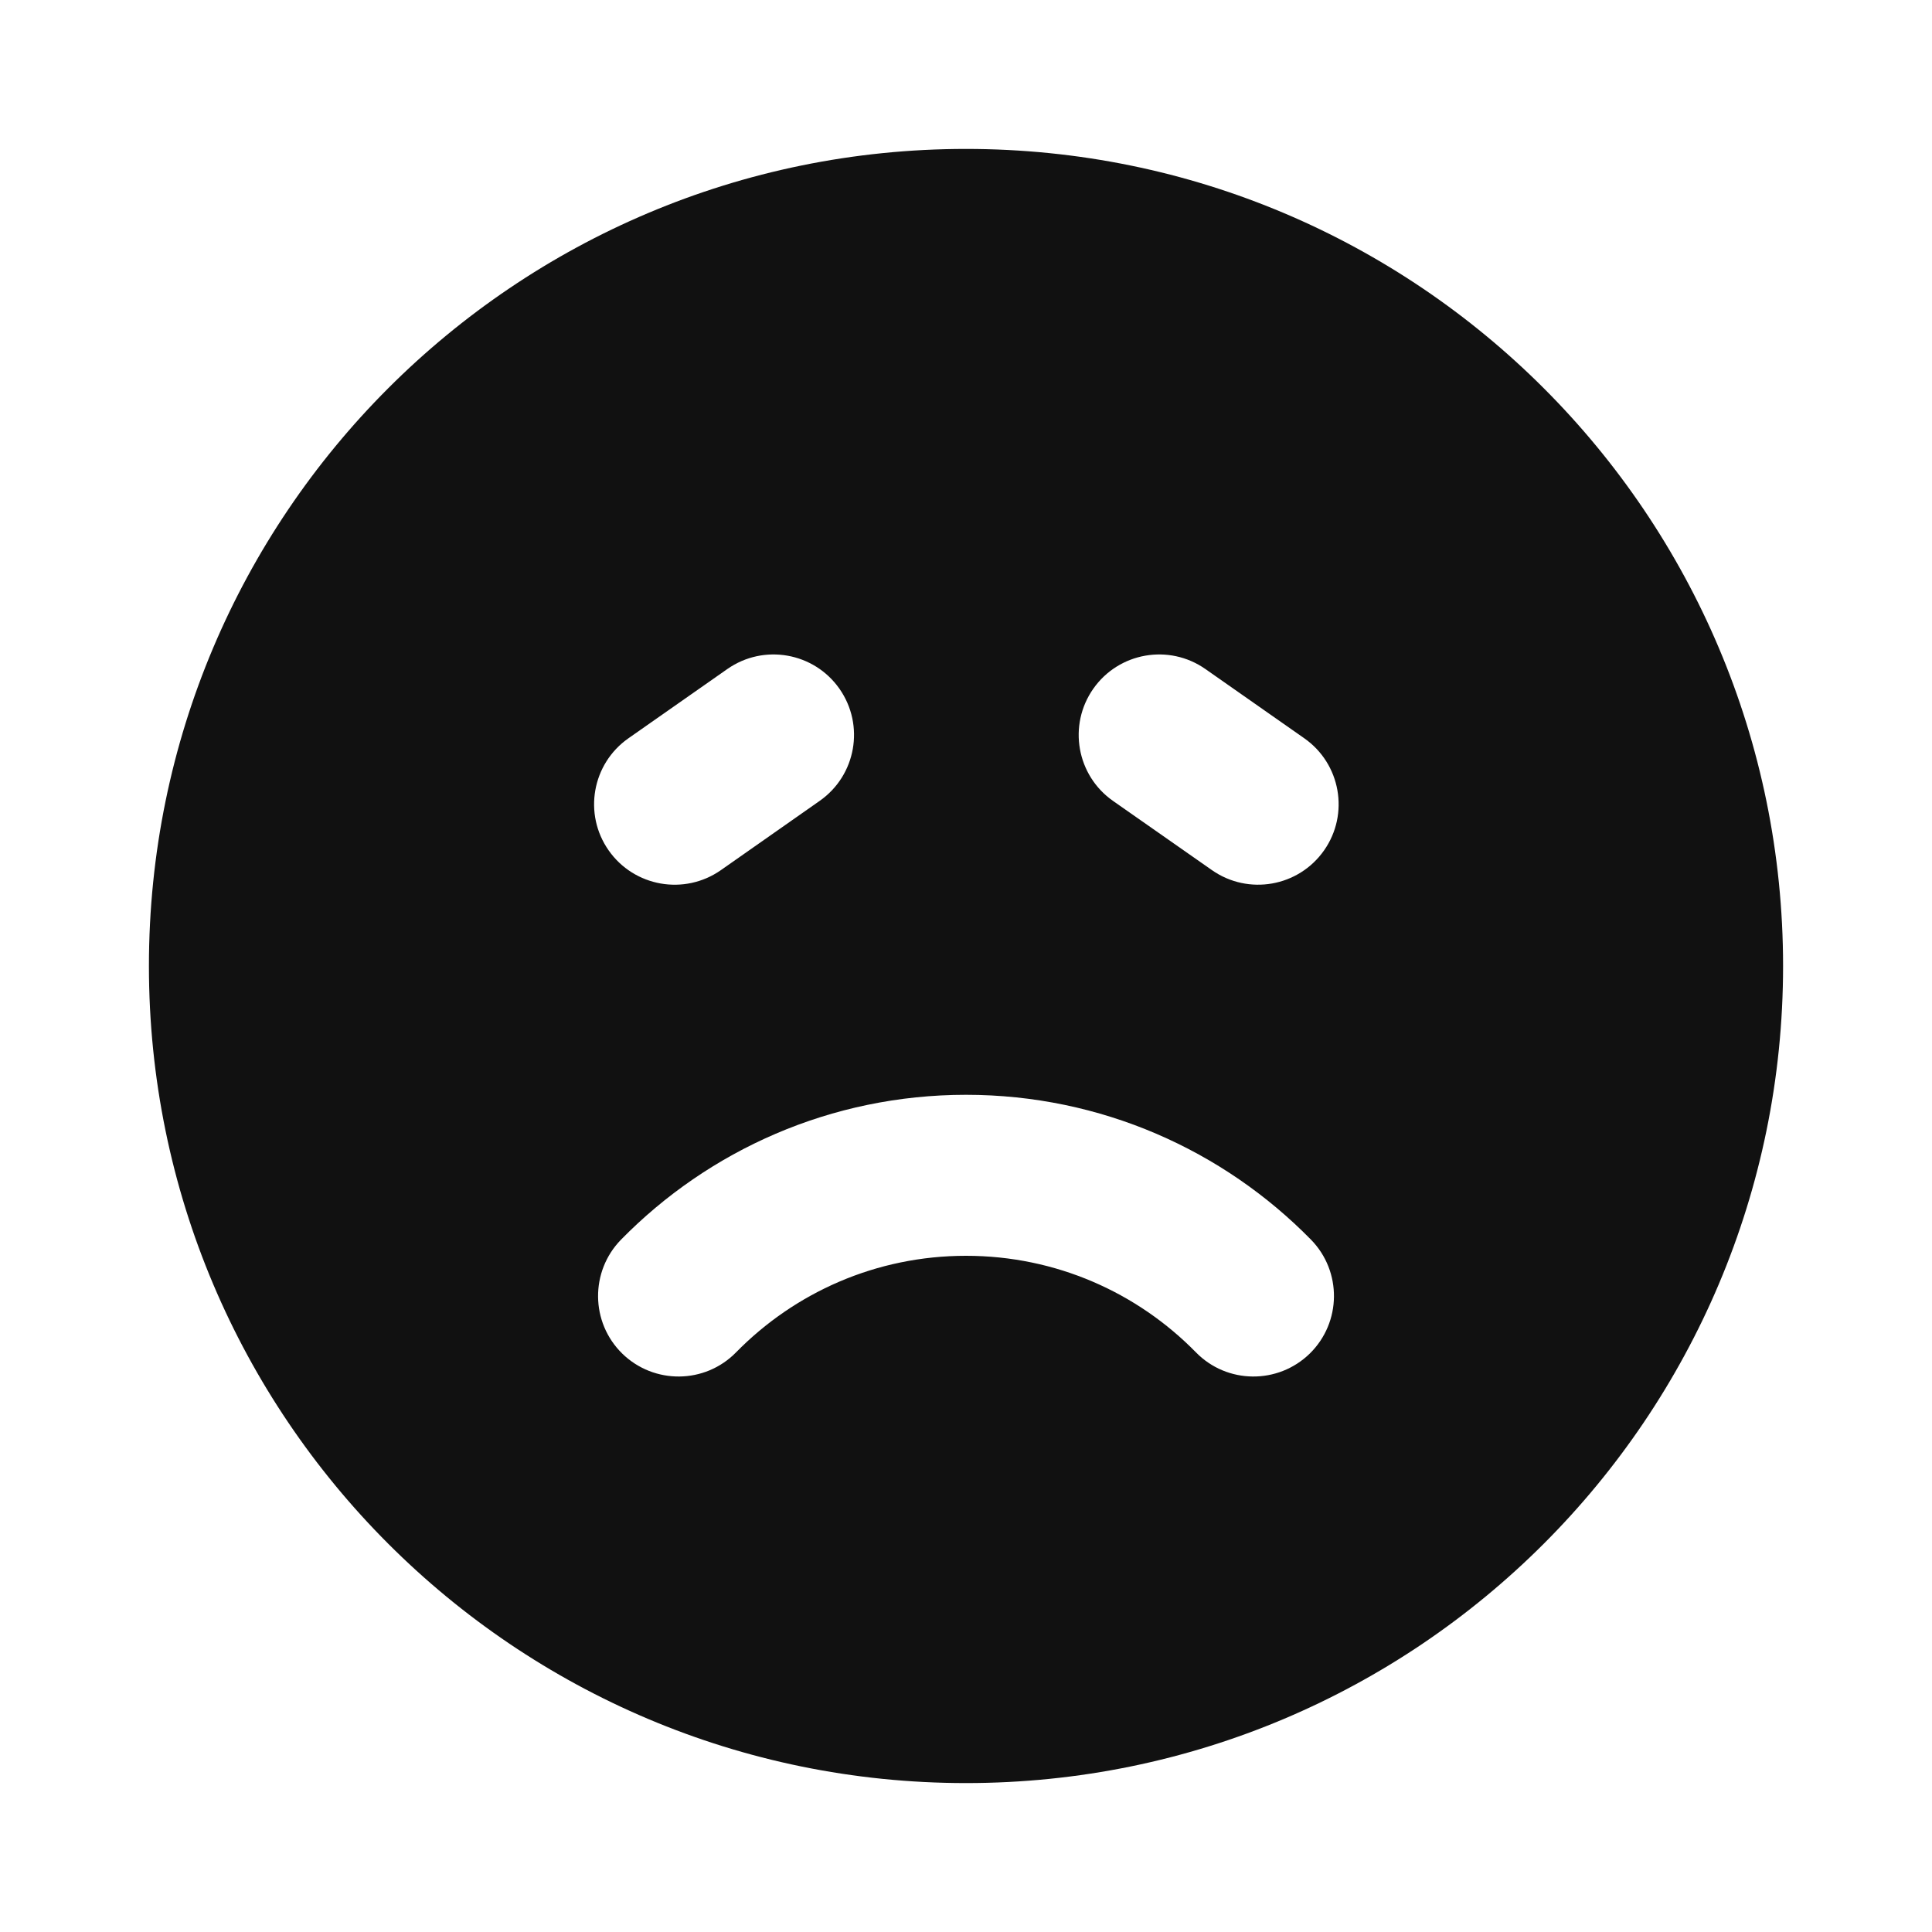 <svg width="24" height="24" viewBox="0 0 24 24" fill="none" xmlns="http://www.w3.org/2000/svg">
<path fill-rule="evenodd" clip-rule="evenodd" d="M1.85 12C1.85 6.394 6.394 1.85 12 1.85C17.606 1.85 22.15 6.394 22.15 12C22.15 17.605 17.606 22.15 12 22.15C6.394 22.15 1.85 17.605 1.85 12ZM14.974 8.311C14.521 7.994 13.898 8.104 13.581 8.556C13.264 9.009 13.374 9.632 13.826 9.949L15.055 10.809C15.508 11.126 16.131 11.016 16.448 10.564C16.765 10.112 16.655 9.488 16.202 9.171L14.974 8.311ZM10.182 9.949C10.635 9.632 10.745 9.009 10.428 8.556C10.111 8.104 9.488 7.994 9.035 8.311L7.807 9.171C7.354 9.488 7.244 10.112 7.561 10.564C7.878 11.016 8.501 11.126 8.954 10.81L10.182 9.949ZM7.729 16.814C8.124 17.2 8.757 17.194 9.143 16.8C9.871 16.058 10.881 15.6 12 15.6C13.119 15.6 14.13 16.058 14.857 16.8C15.243 17.194 15.876 17.2 16.271 16.814C16.665 16.427 16.672 15.794 16.285 15.399C15.197 14.29 13.678 13.6 12 13.6C10.322 13.6 8.803 14.29 7.715 15.399C7.329 15.794 7.335 16.427 7.729 16.814Z" fill="#111111"/>
</svg>
